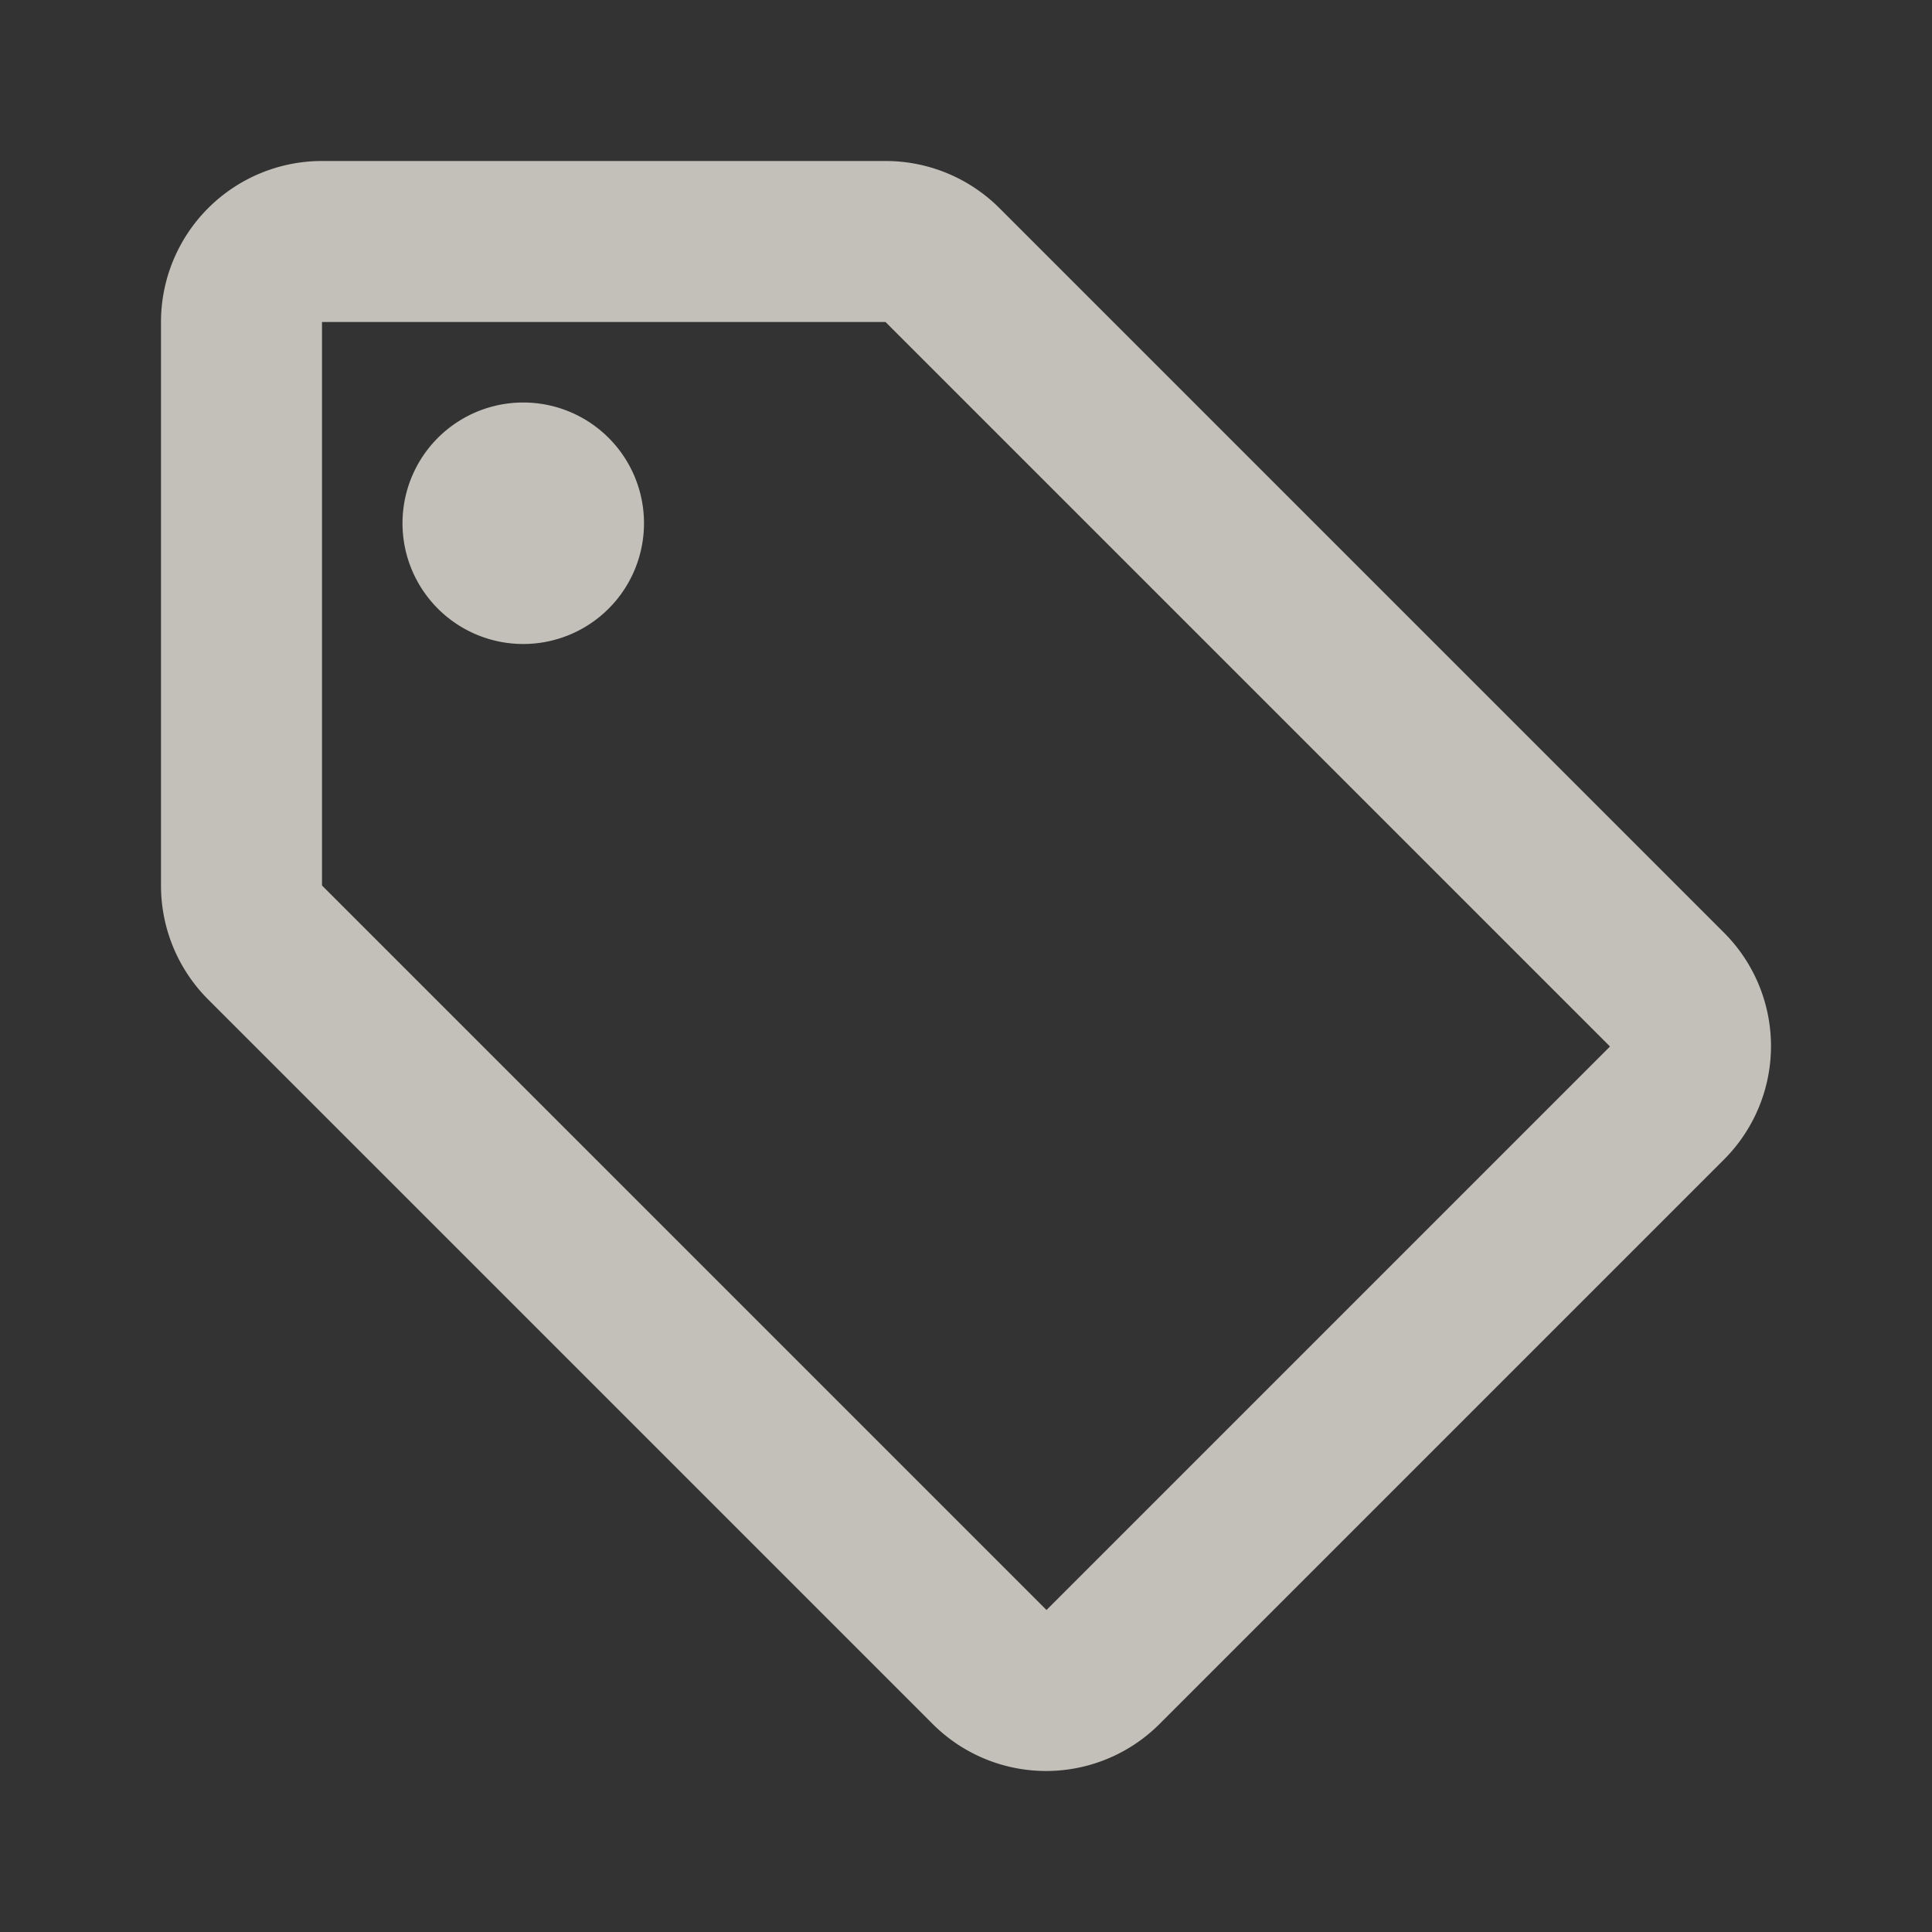 <svg xmlns="http://www.w3.org/2000/svg" width="24" height="24" viewBox="0 0 24 24">
  <rect x="0" y="0" width="24" height="24" fill="#333333" stroke="none"/>
  <g id="MDI_tag-outline" data-name="MDI / tag-outline" opacity="0.7">
    <g id="Boundary" fill="#fffcf2" stroke="rgba(0,0,0,0)" stroke-width="1" opacity="0">
      <rect width="24" height="24" stroke="none"/>
      <rect x="0.5" y="0.5" width="23" height="23" fill="none"/>
    </g>
    <path id="Path_tag-outline" data-name="Path / tag-outline" d="M21.41,11.58l-9-9A2,2,0,0,0,11,2H4A2,2,0,0,0,2,4v7a2,2,0,0,0,.59,1.42l9,9a1.992,1.992,0,0,0,2.82-.01l7-7a1.992,1.992,0,0,0,0-2.83M13,20,4,11V4h7l9,9M6.5,5A1.5,1.5,0,1,1,5,6.5,1.5,1.5,0,0,1,6.5,5Z" fill="#fffcf2"/>
  </g>
</svg>
